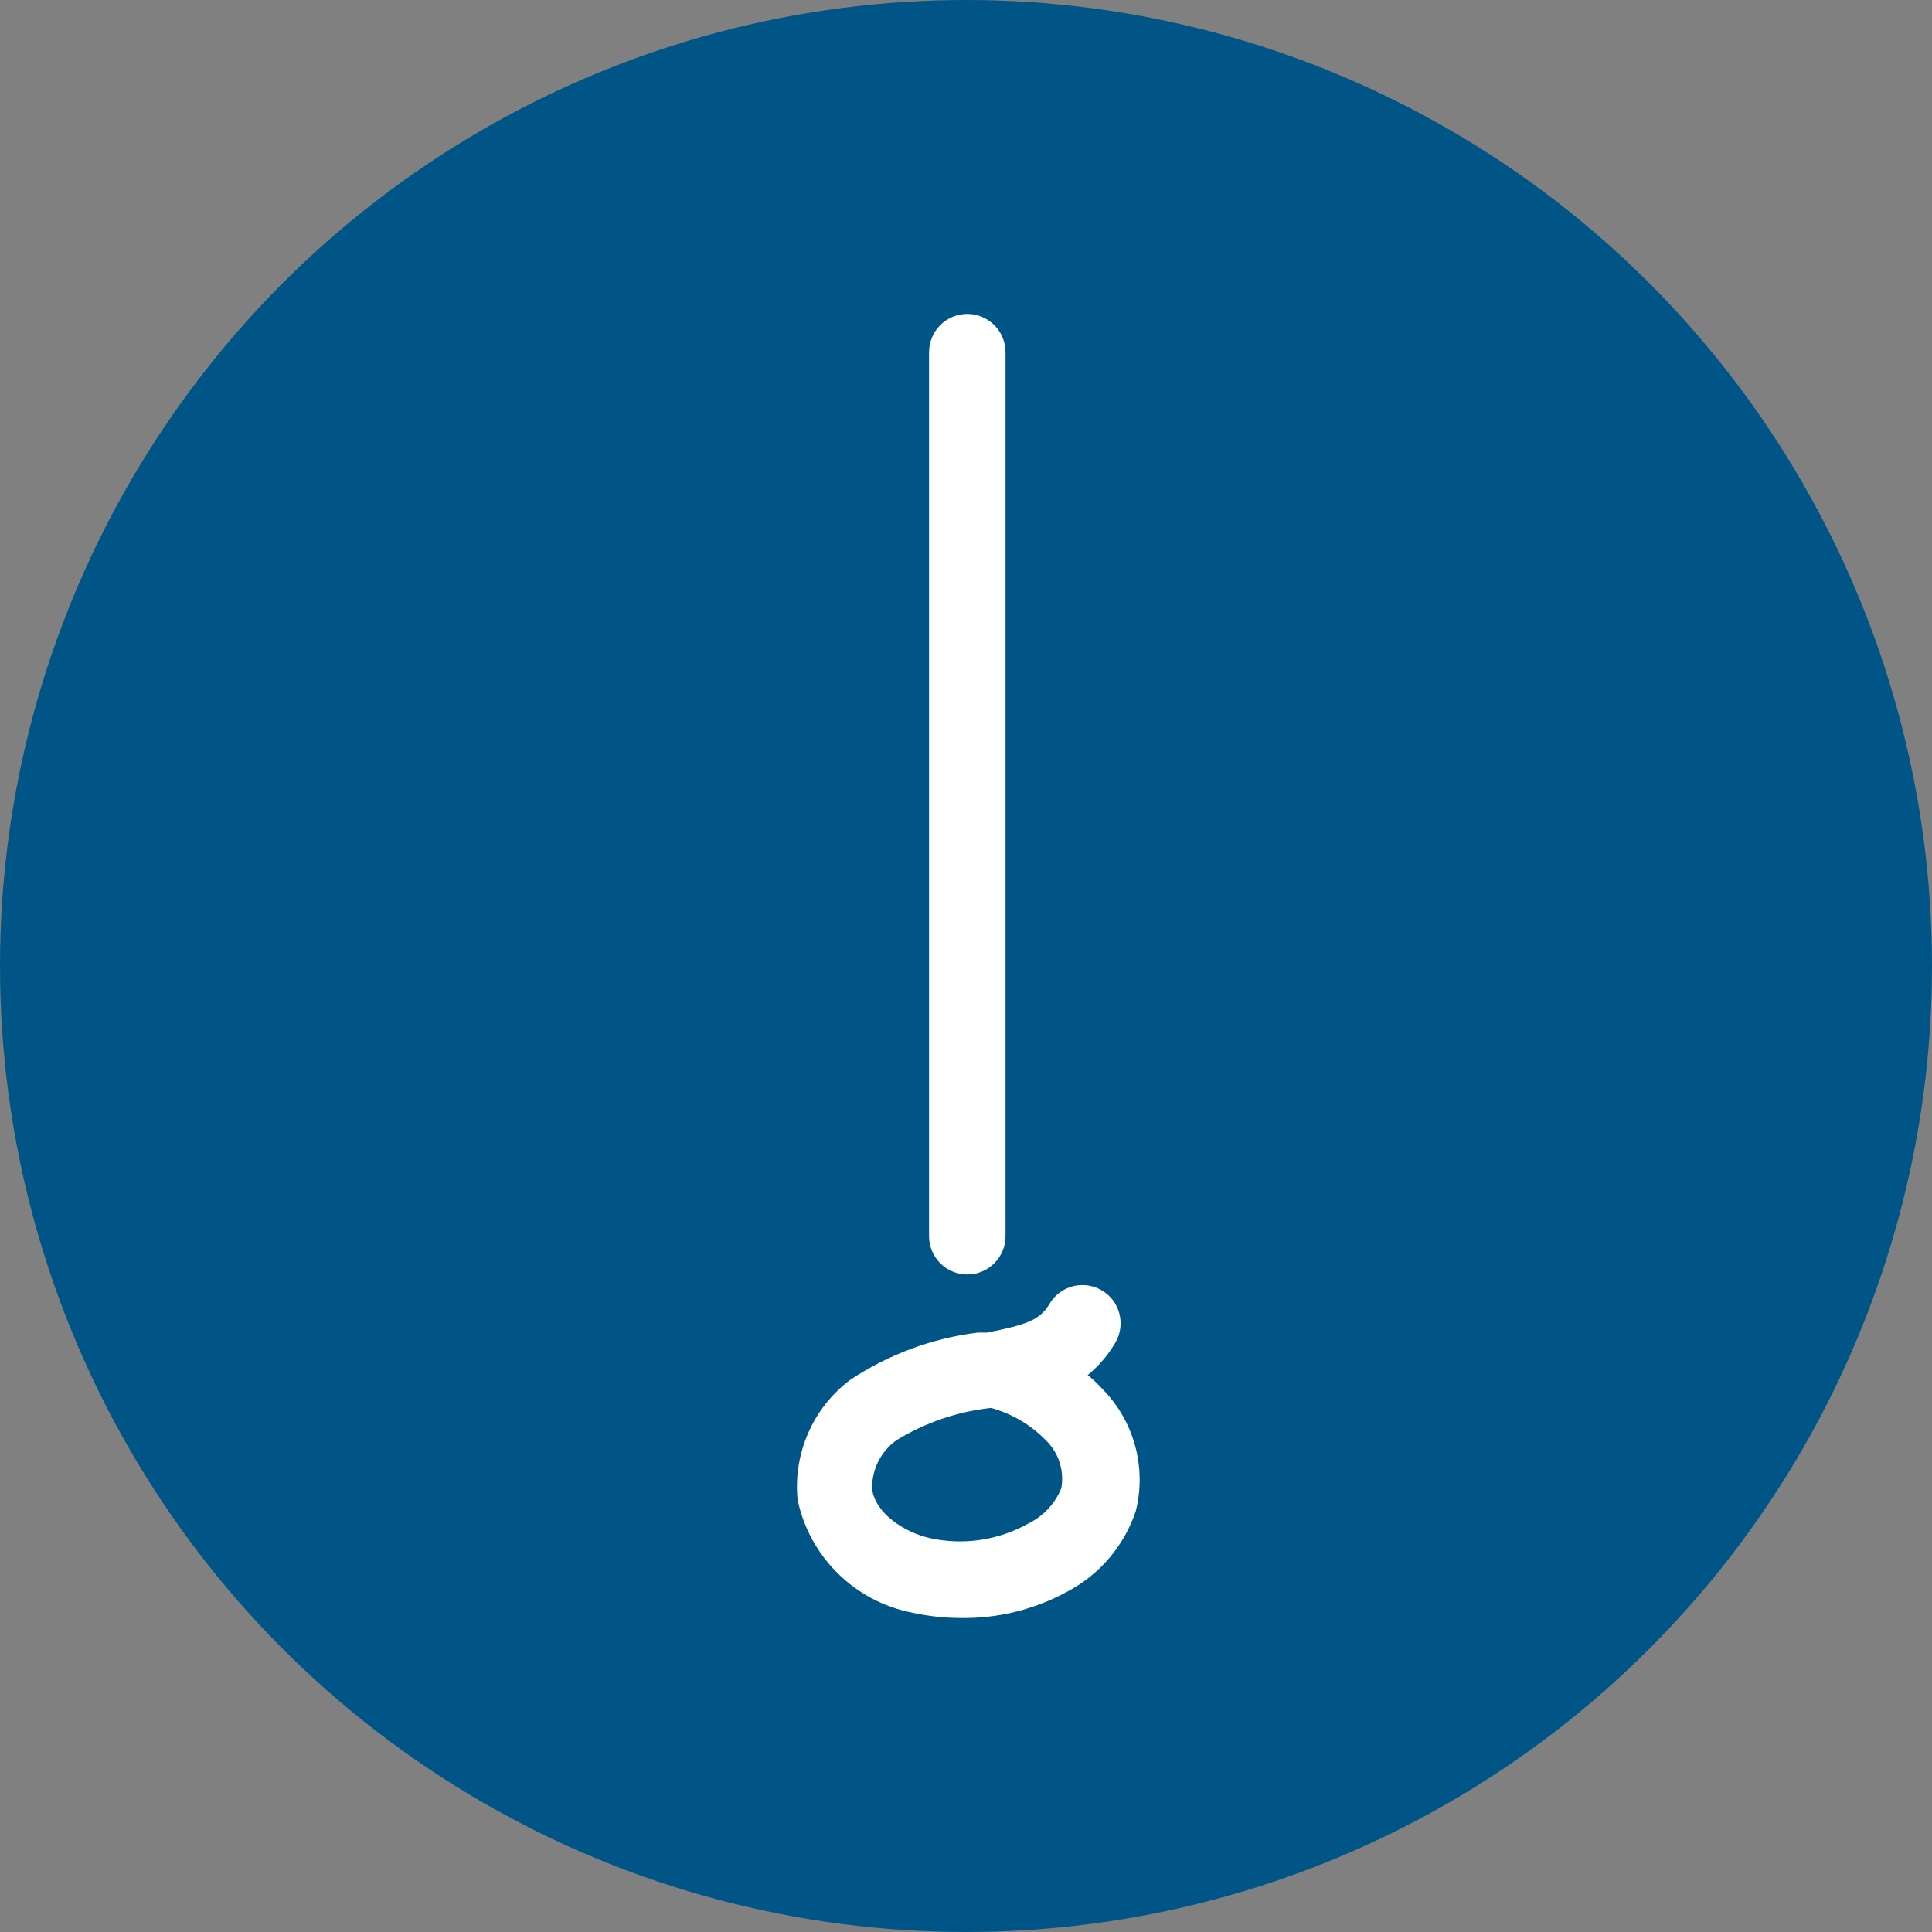 <svg width="100%" height="100%" viewBox="0 0 24 24" fill="none" xmlns="http://www.w3.org/2000/svg">
<rect x="0" y="0" width="24" height="24" fill="#808080" stroke="none"/>
<circle cx="12" cy="12" r="11.5" fill="#005587" stroke="#005587"/>
<path fill-rule="evenodd" clip-rule="evenodd" d="M12.016 15.832C11.754 15.832 11.541 15.619 11.541 15.357V4.375C11.541 4.113 11.754 3.9 12.016 3.9C12.278 3.9 12.491 4.113 12.491 4.375V15.357C12.491 15.619 12.278 15.832 12.016 15.832Z" fill="white"/>
<path fill-rule="evenodd" clip-rule="evenodd" d="M11.926 20.099C11.727 20.098 11.527 20.076 11.332 20.033C10.619 19.894 10.058 19.342 9.908 18.631C9.852 18.055 10.098 17.492 10.559 17.143C11.036 16.826 11.58 16.623 12.149 16.554H12.239H12.263C12.738 16.459 12.918 16.402 13.037 16.198C13.169 15.973 13.457 15.897 13.683 16.027C13.909 16.157 13.987 16.446 13.859 16.673C13.769 16.829 13.651 16.968 13.512 17.082C13.577 17.134 13.637 17.191 13.693 17.253C14.086 17.65 14.245 18.225 14.11 18.768C13.967 19.2 13.662 19.559 13.26 19.771C12.851 19.995 12.392 20.108 11.926 20.099ZM12.311 17.49C11.895 17.535 11.495 17.672 11.138 17.89C10.94 18.03 10.826 18.26 10.834 18.502C10.877 18.797 11.223 19.03 11.546 19.106C11.964 19.2 12.402 19.135 12.776 18.925C12.961 18.834 13.106 18.679 13.184 18.488C13.224 18.266 13.149 18.039 12.985 17.885C12.799 17.696 12.566 17.56 12.311 17.49Z" fill="white"/>
</svg>
